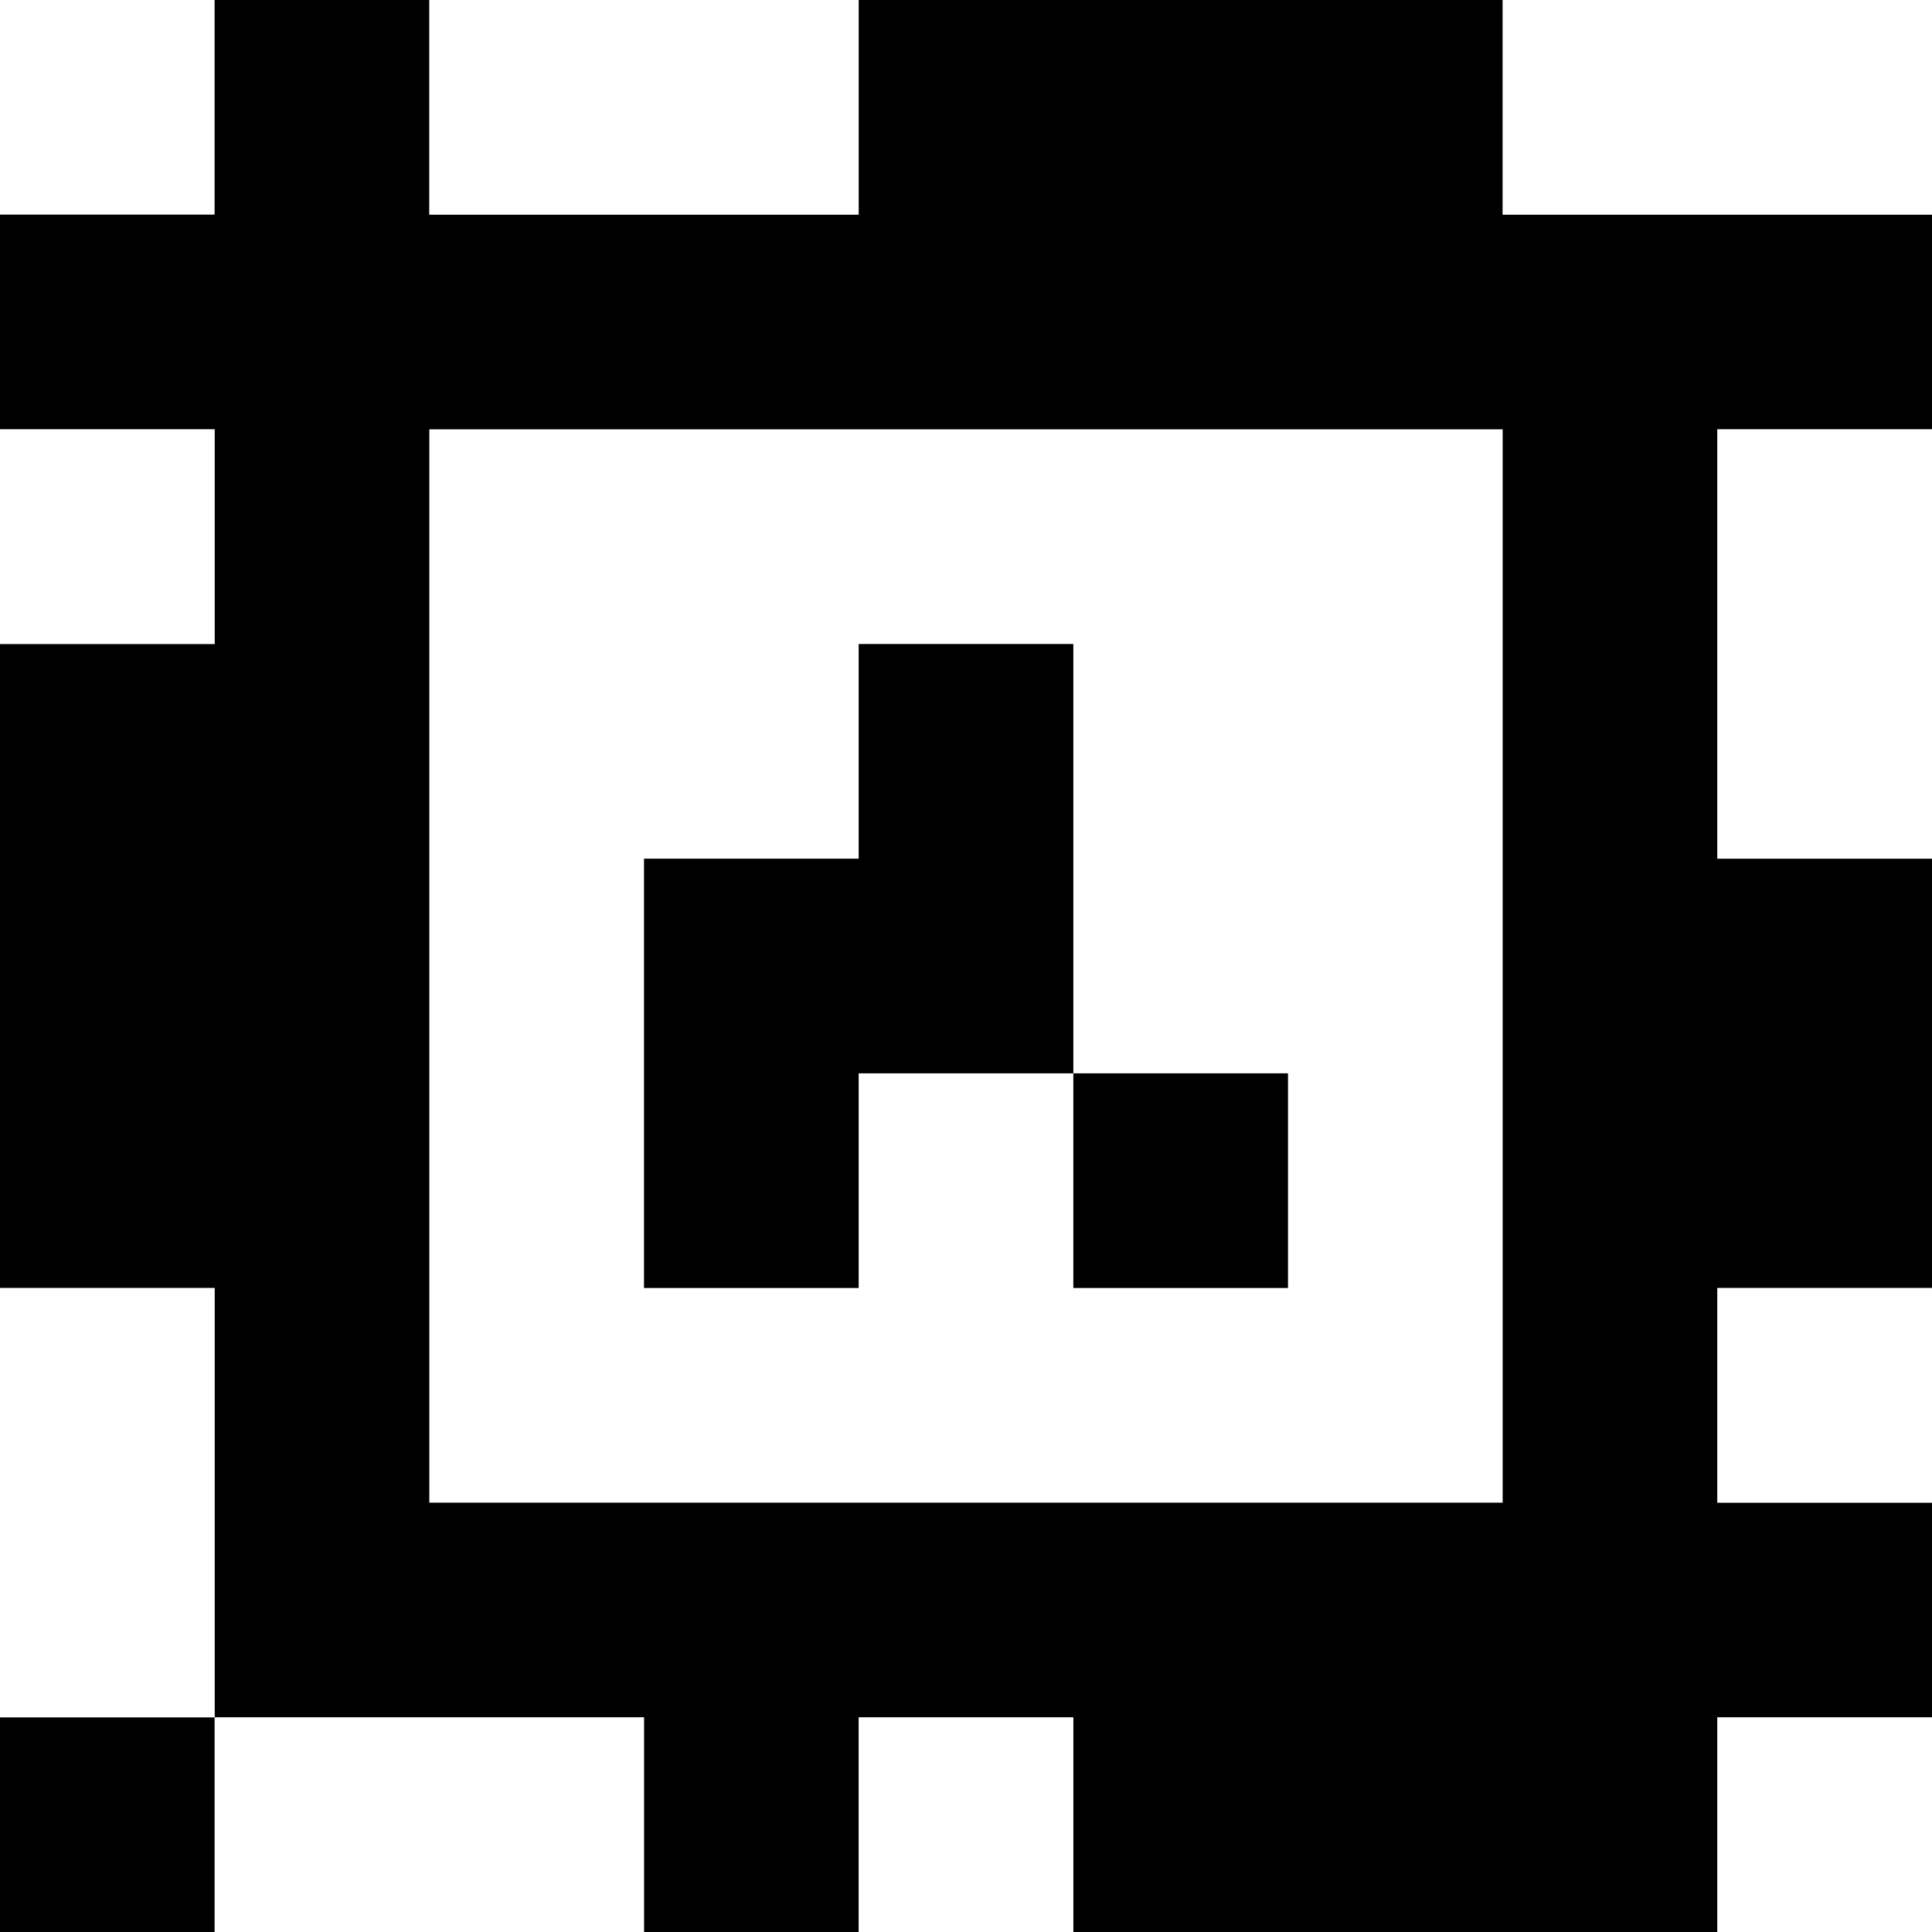 <?xml version="1.0" standalone="yes"?>
<svg xmlns="http://www.w3.org/2000/svg" width="90" height="90">
<rect width="100%" height="100%" fill="#808080" stroke="none"/>
<path style="fill:#ffffff; stroke:none;" d="M0 0L0 10L10 10L10 0L0 0z"/>
<path style="fill:#000000; stroke:none;" d="M10 0L10 10L0 10L0 20L10 20L10 30L0 30L0 60L10 60L10 80L0 80L0 90L10 90L10 80L30 80L30 90L40 90L40 80L50 80L50 90L80 90L80 80L90 80L90 70L80 70L80 60L90 60L90 40L80 40L80 20L90 20L90 10L70 10L70 0L40 0L40 10L20 10L20 0L10 0z"/>
<path style="fill:#ffffff; stroke:none;" d="M20 0L20 10L40 10L40 0L20 0M70 0L70 10L90 10L90 0L70 0M0 20L0 30L10 30L10 20L0 20M20 20L20 70L70 70L70 20L20 20M80 20L80 40L90 40L90 20L80 20z"/>
<path style="fill:#000000; stroke:none;" d="M40 30L40 40L30 40L30 60L40 60L40 50L50 50L50 60L60 60L60 50L50 50L50 30L40 30z"/>
<path style="fill:#ffffff; stroke:none;" d="M0 60L0 80L10 80L10 60L0 60M80 60L80 70L90 70L90 60L80 60M10 80L10 90L30 90L30 80L10 80M40 80L40 90L50 90L50 80L40 80M80 80L80 90L90 90L90 80L80 80z"/>
</svg>
